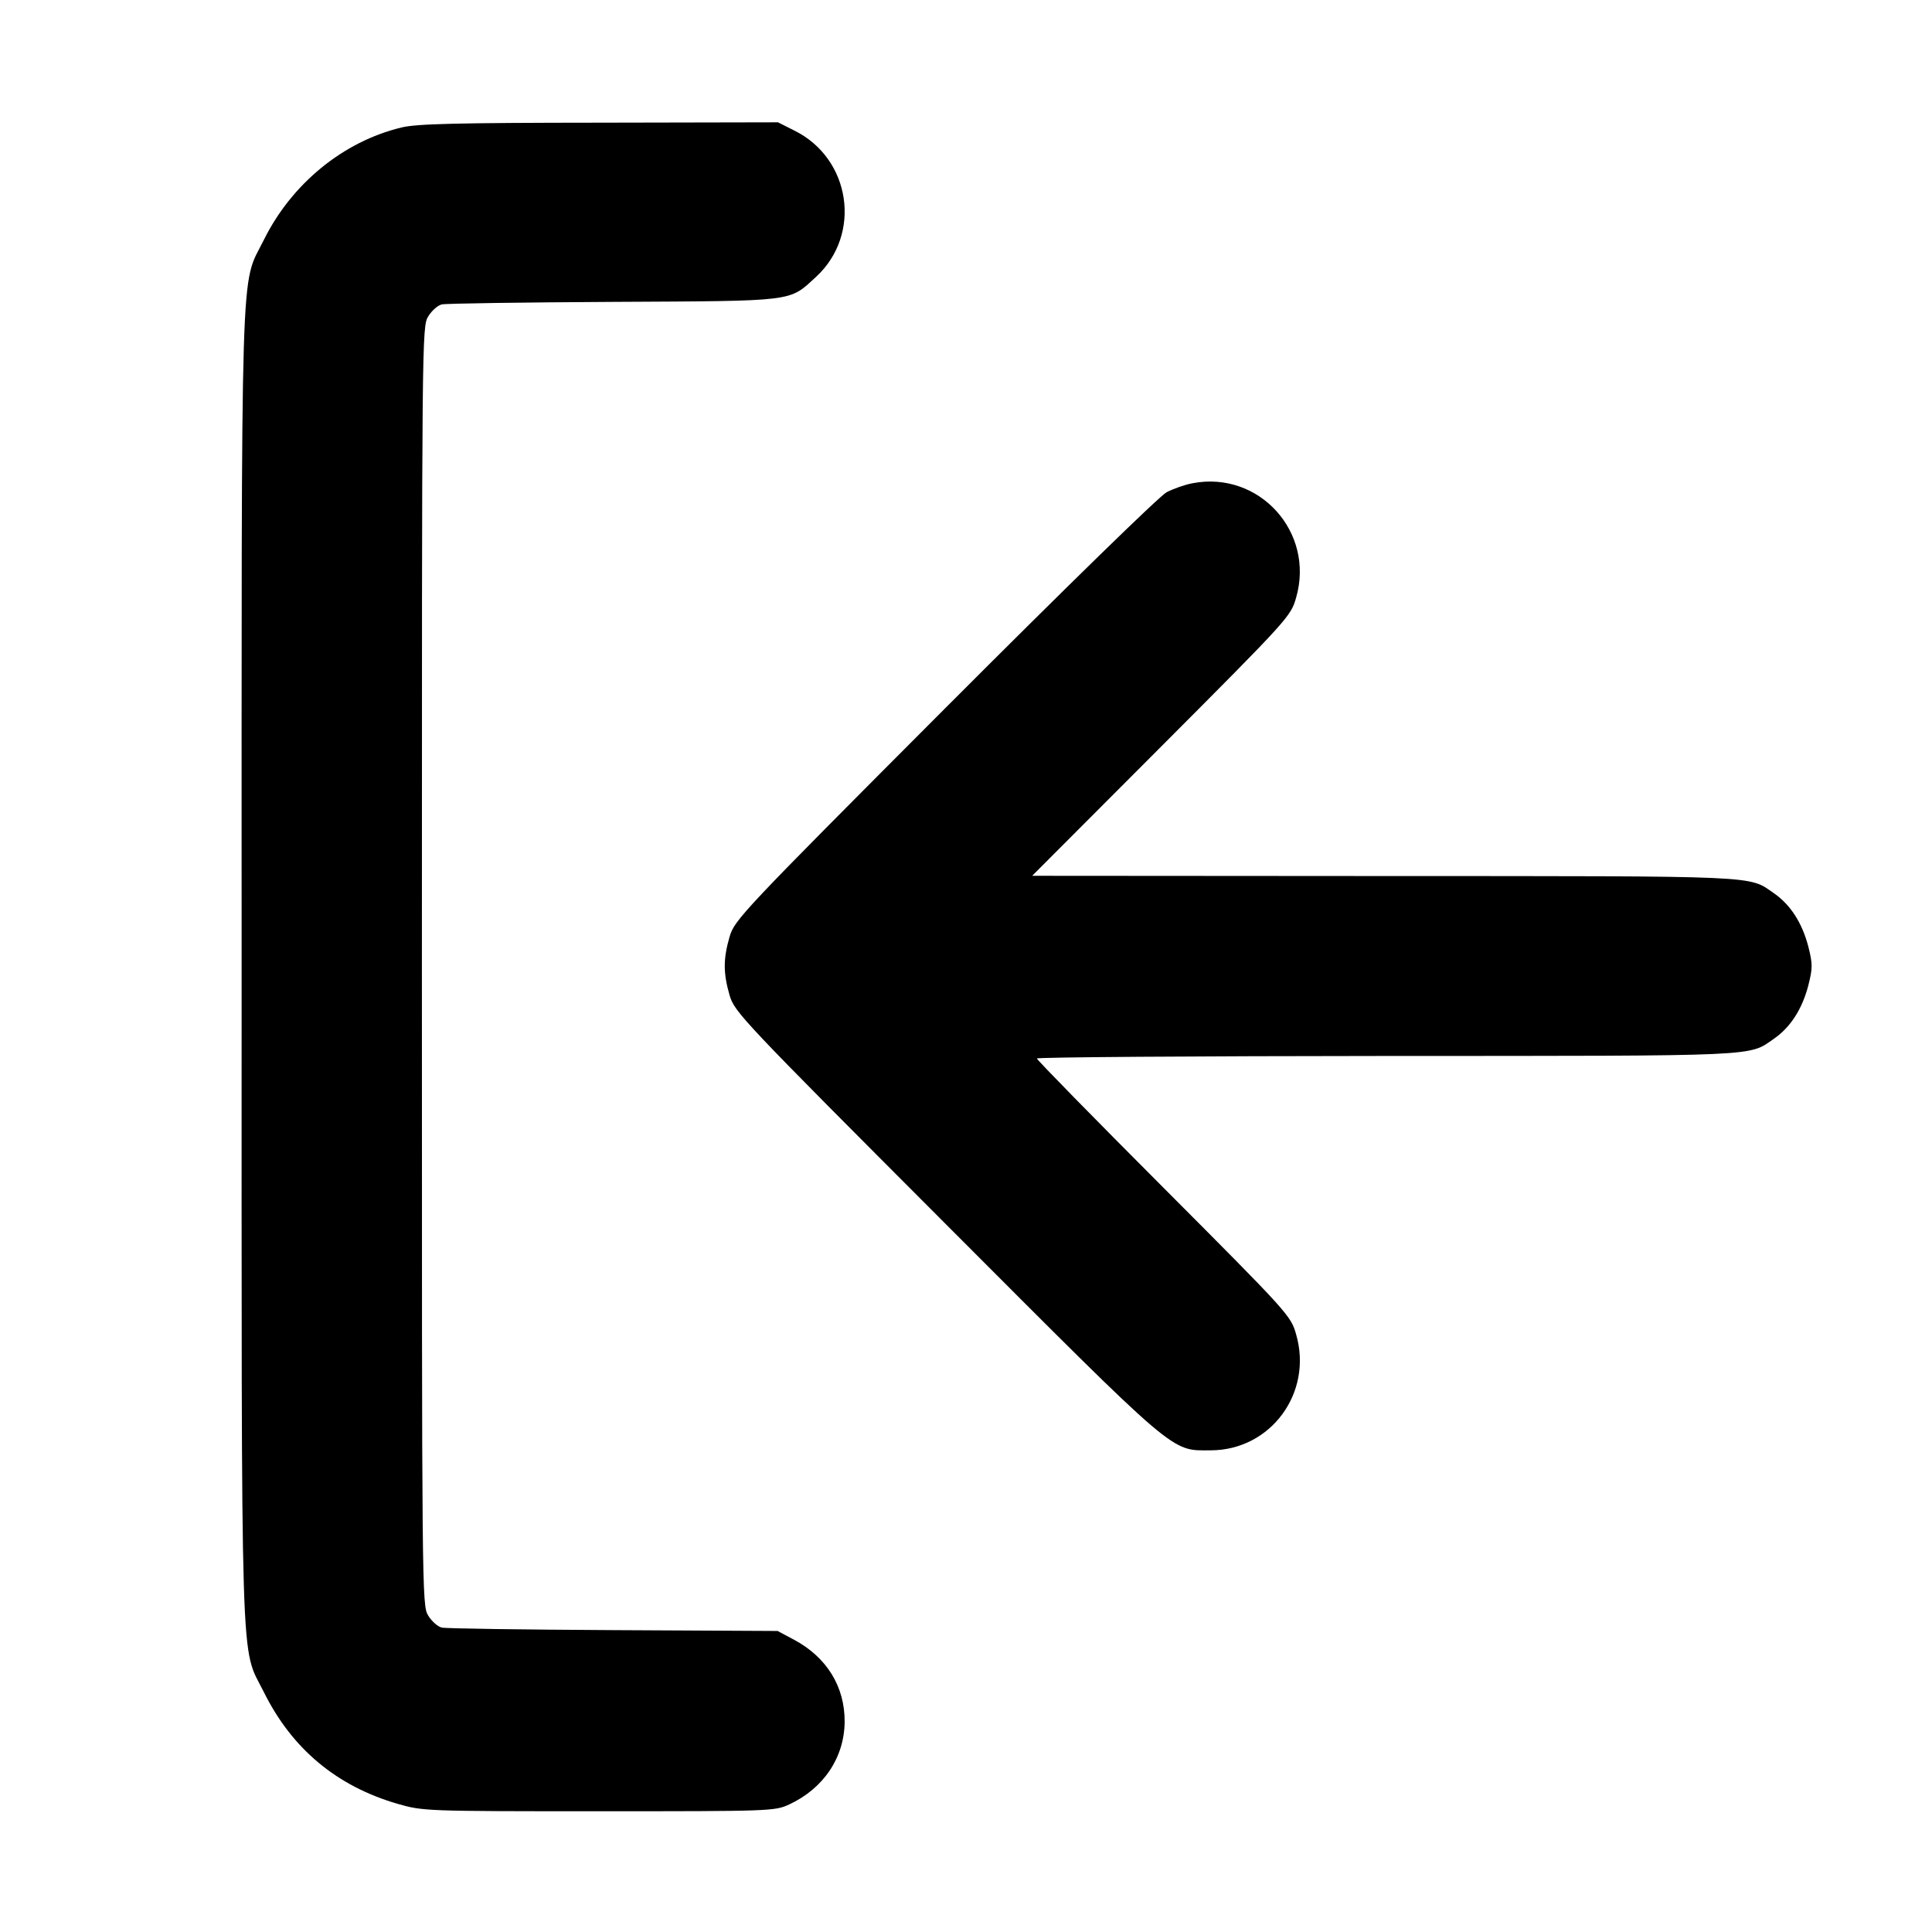 <svg xmlns="http://www.w3.org/2000/svg" width="16" height="16" viewBox="0 0 16 16"><path d="M3.324 1.056 C 2.842 1.172,2.415 1.522,2.185 1.987 C 1.988 2.384,2.001 1.968,2.001 8.000 C 2.001 14.033,1.988 13.617,2.185 14.013 C 2.418 14.483,2.788 14.792,3.294 14.939 C 3.504 14.999,3.522 15.000,4.960 15.000 C 6.381 15.000,6.416 14.999,6.535 14.944 C 6.820 14.812,6.992 14.556,6.995 14.260 C 6.997 13.967,6.846 13.723,6.573 13.578 L 6.440 13.507 5.080 13.500 C 4.332 13.496,3.693 13.487,3.659 13.479 C 3.626 13.472,3.575 13.427,3.546 13.379 C 3.494 13.295,3.494 13.215,3.494 8.000 C 3.494 2.785,3.494 2.705,3.546 2.621 C 3.575 2.573,3.626 2.528,3.659 2.521 C 3.693 2.513,4.332 2.504,5.080 2.500 C 6.605 2.492,6.531 2.501,6.759 2.292 C 7.139 1.941,7.047 1.314,6.580 1.082 L 6.443 1.013 4.961 1.016 C 3.779 1.017,3.448 1.025,3.324 1.056 M9.876 4.002 C 9.815 4.013,9.719 4.047,9.662 4.076 C 9.603 4.107,8.834 4.857,7.822 5.871 C 6.141 7.556,6.083 7.618,6.042 7.758 C 5.989 7.941,5.989 8.059,6.042 8.242 C 6.083 8.382,6.141 8.443,7.834 10.139 C 9.767 12.075,9.693 12.012,10.027 12.011 C 10.524 12.010,10.874 11.535,10.734 11.051 C 10.690 10.896,10.674 10.878,9.638 9.839 C 9.060 9.260,8.587 8.777,8.587 8.766 C 8.587 8.755,9.892 8.746,11.487 8.745 C 14.621 8.744,14.476 8.751,14.693 8.601 C 14.829 8.506,14.925 8.356,14.976 8.160 C 15.012 8.016,15.012 7.984,14.976 7.840 C 14.925 7.644,14.829 7.494,14.693 7.399 C 14.476 7.249,14.623 7.256,11.467 7.255 L 8.548 7.253 9.619 6.180 C 10.674 5.122,10.690 5.104,10.734 4.949 C 10.890 4.407,10.428 3.896,9.876 4.002 " stroke="none" fill-rule="evenodd" fill="black"></path></svg>